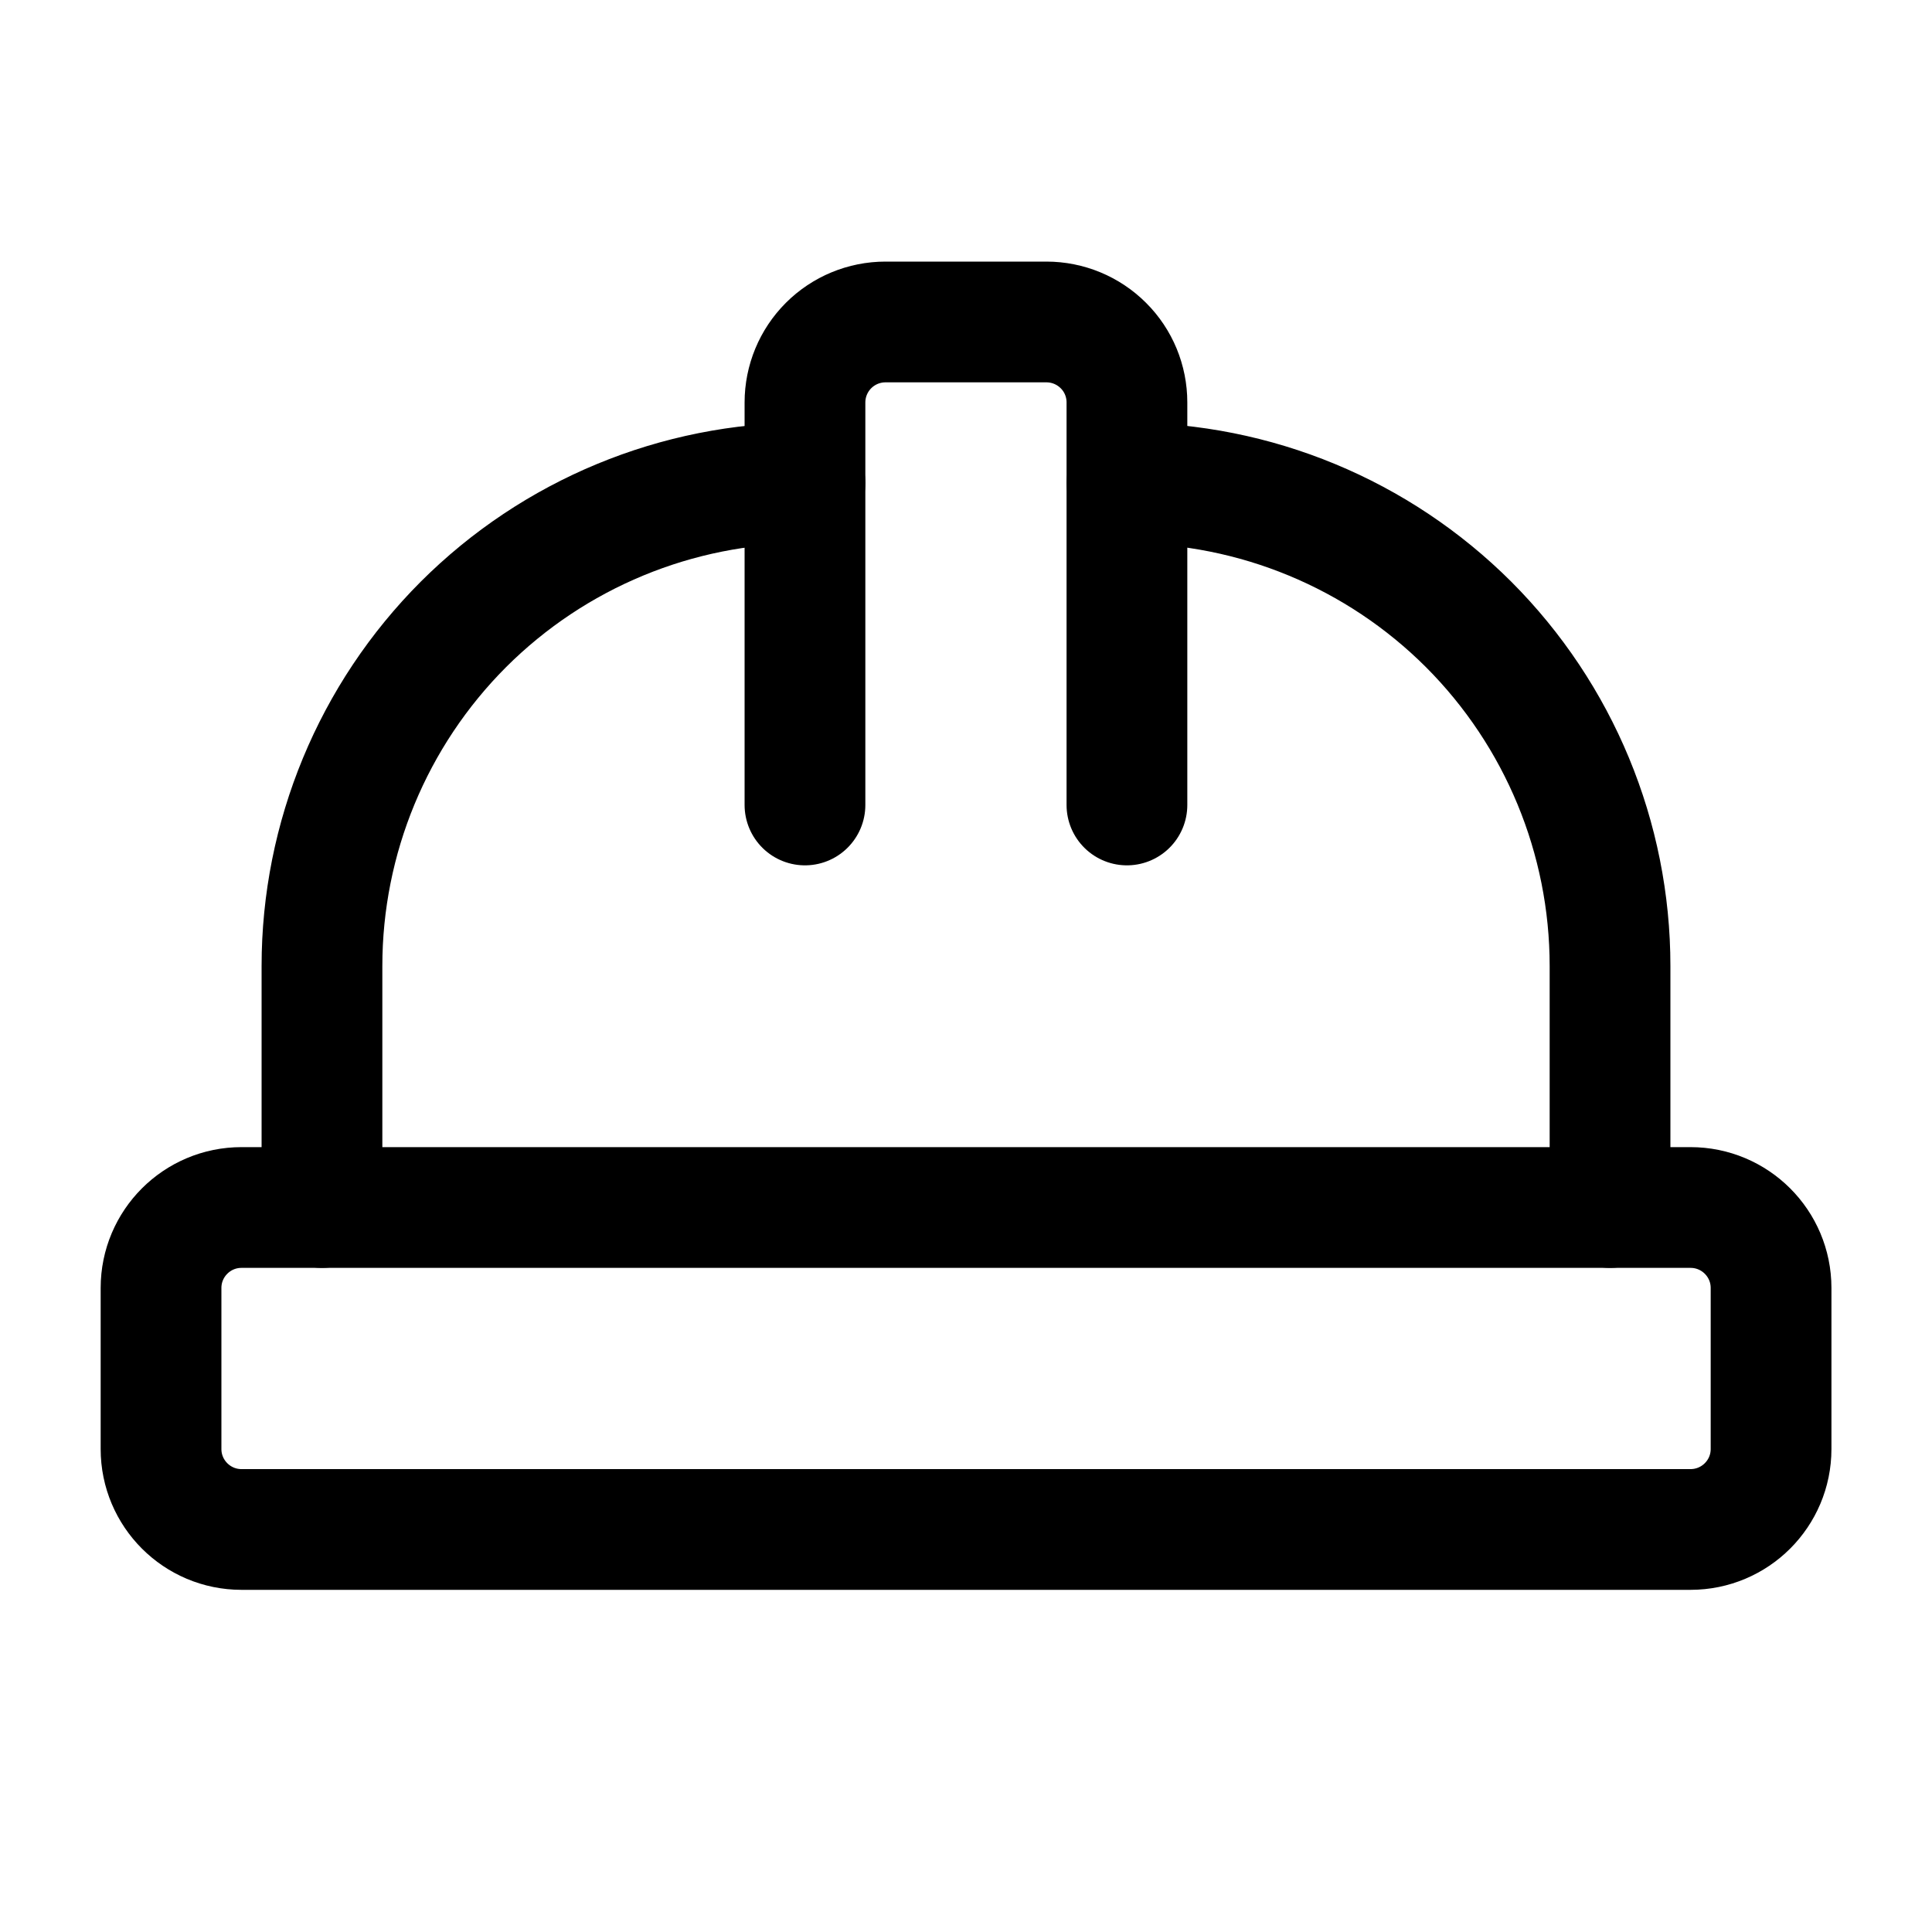 <svg width="20" height="20" viewBox="0 0 20 20" fill="none" xmlns="http://www.w3.org/2000/svg">
<path d="M8.333 8.333V4.166C8.333 3.945 8.421 3.733 8.577 3.577C8.733 3.421 8.945 3.333 9.166 3.333H10.833C11.054 3.333 11.266 3.421 11.422 3.577C11.579 3.733 11.666 3.945 11.666 4.166V8.333" stroke="black" stroke-width="1.25" stroke-linecap="round" stroke-linejoin="round"/>
<path d="M11.667 5C12.993 5 14.265 5.527 15.203 6.464C16.14 7.402 16.667 8.674 16.667 10V12.5" stroke="black" stroke-width="1.25" stroke-linecap="round" stroke-linejoin="round"/>
<path d="M3.333 12.5V10C3.333 8.674 3.86 7.402 4.797 6.464C5.735 5.527 7.007 5 8.333 5" stroke="black" stroke-width="1.25" stroke-linecap="round" stroke-linejoin="round"/>
<path d="M17.5 12.5H2.5C2.04 12.5 1.667 12.873 1.667 13.333V15C1.667 15.46 2.04 15.833 2.5 15.833H17.5C17.961 15.833 18.334 15.46 18.334 15V13.333C18.334 12.873 17.961 12.5 17.5 12.5Z" stroke="black" stroke-width="1.25" stroke-linecap="round" stroke-linejoin="round"/>
</svg>
